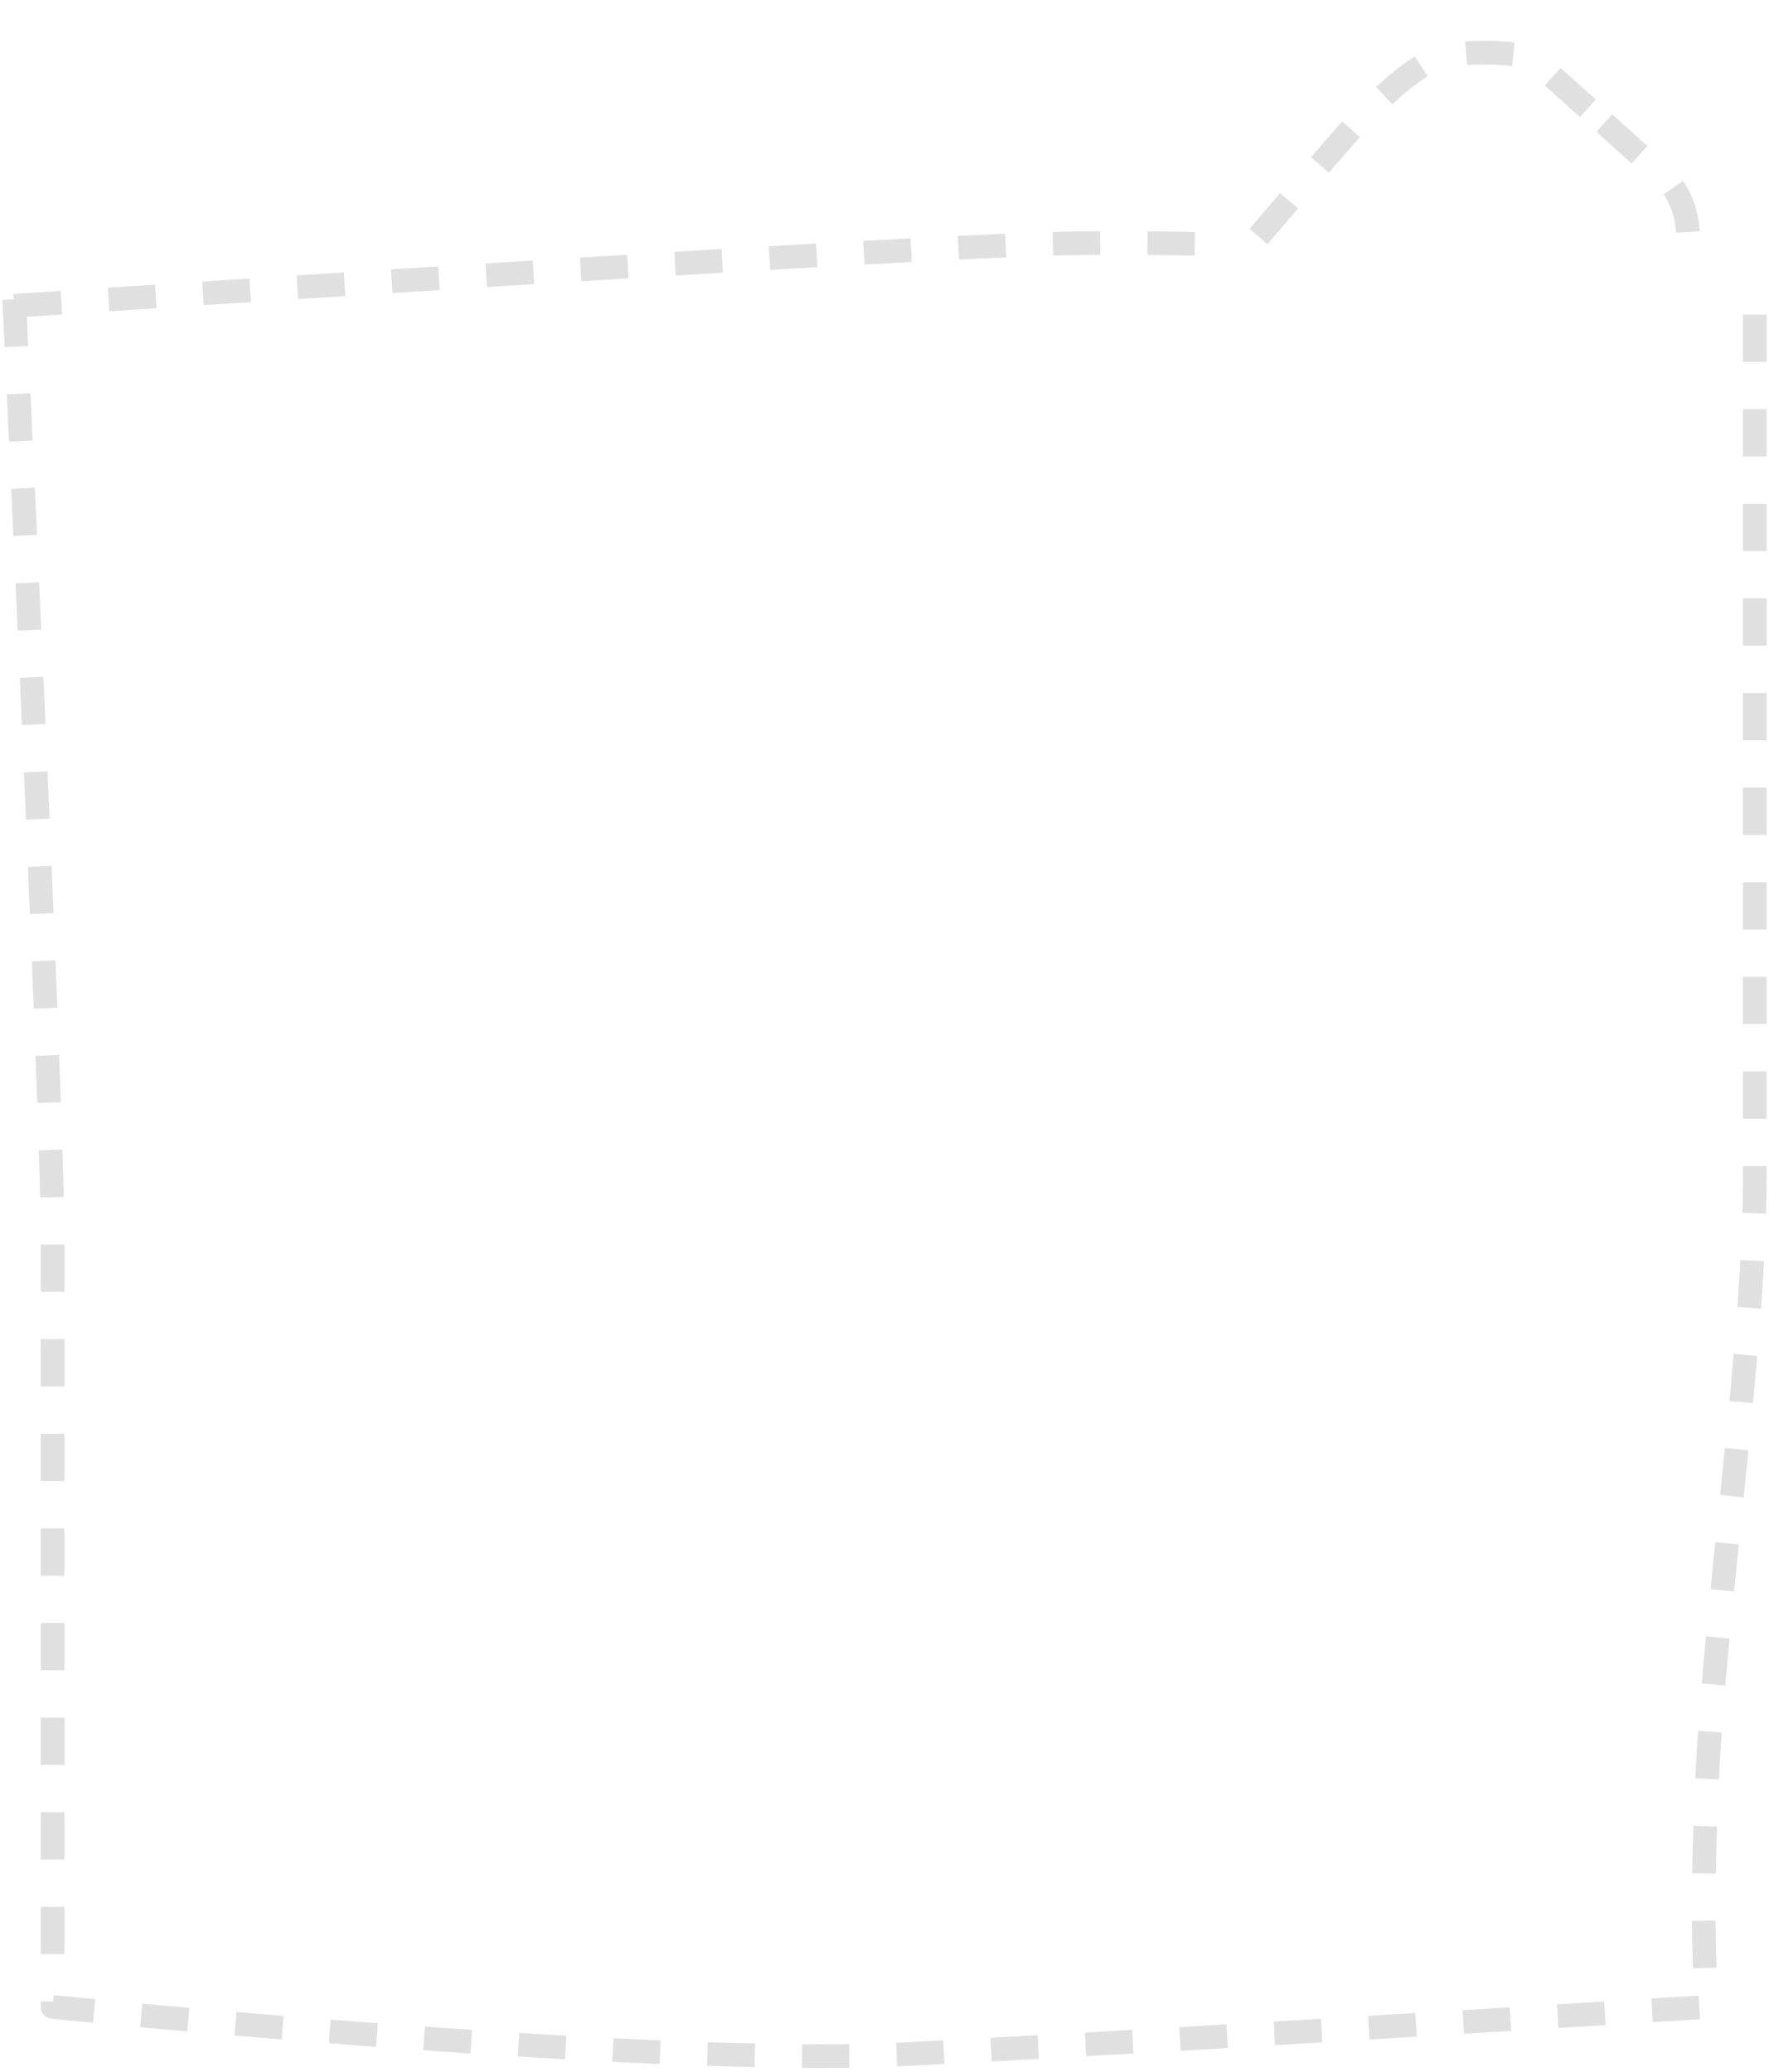 <svg width="374" height="438" fill="none" xmlns="http://www.w3.org/2000/svg"><path d="M3 64.653c58.232-3.898 183.361-11.968 218.025-13.068 10.443-.332 24.801-.264 40.475.156m77.677-25.717L351.397 37c5.492 4.934 5.8 12.174 5.268 15.178m-20.954-29.273l-12.219-10.977c-4.816-.816-15.828-1.731-21.349 1.144-6.901 3.594-14.813 12.402-17.734 15.654-1.28 1.424-9.343 10.714-18.327 21.274" stroke="#E0E0E0" stroke-width="5" stroke-linejoin="round" stroke-dasharray="10 10"/><path d="M3 63.277c2.703 56.637 8.108 175.52 8.108 197.962v163.028c41.998 4.235 136.597 12.174 179.011 10.057 42.413-2.117 131.606-7.587 170.901-10.057-.623-4.587-1.497-21.066 0-50.284C362.892 337.46 371 284 371 248.536V63.277" stroke="#E0E0E0" stroke-width="5" stroke-linejoin="round" stroke-dasharray="10 10"/></svg>